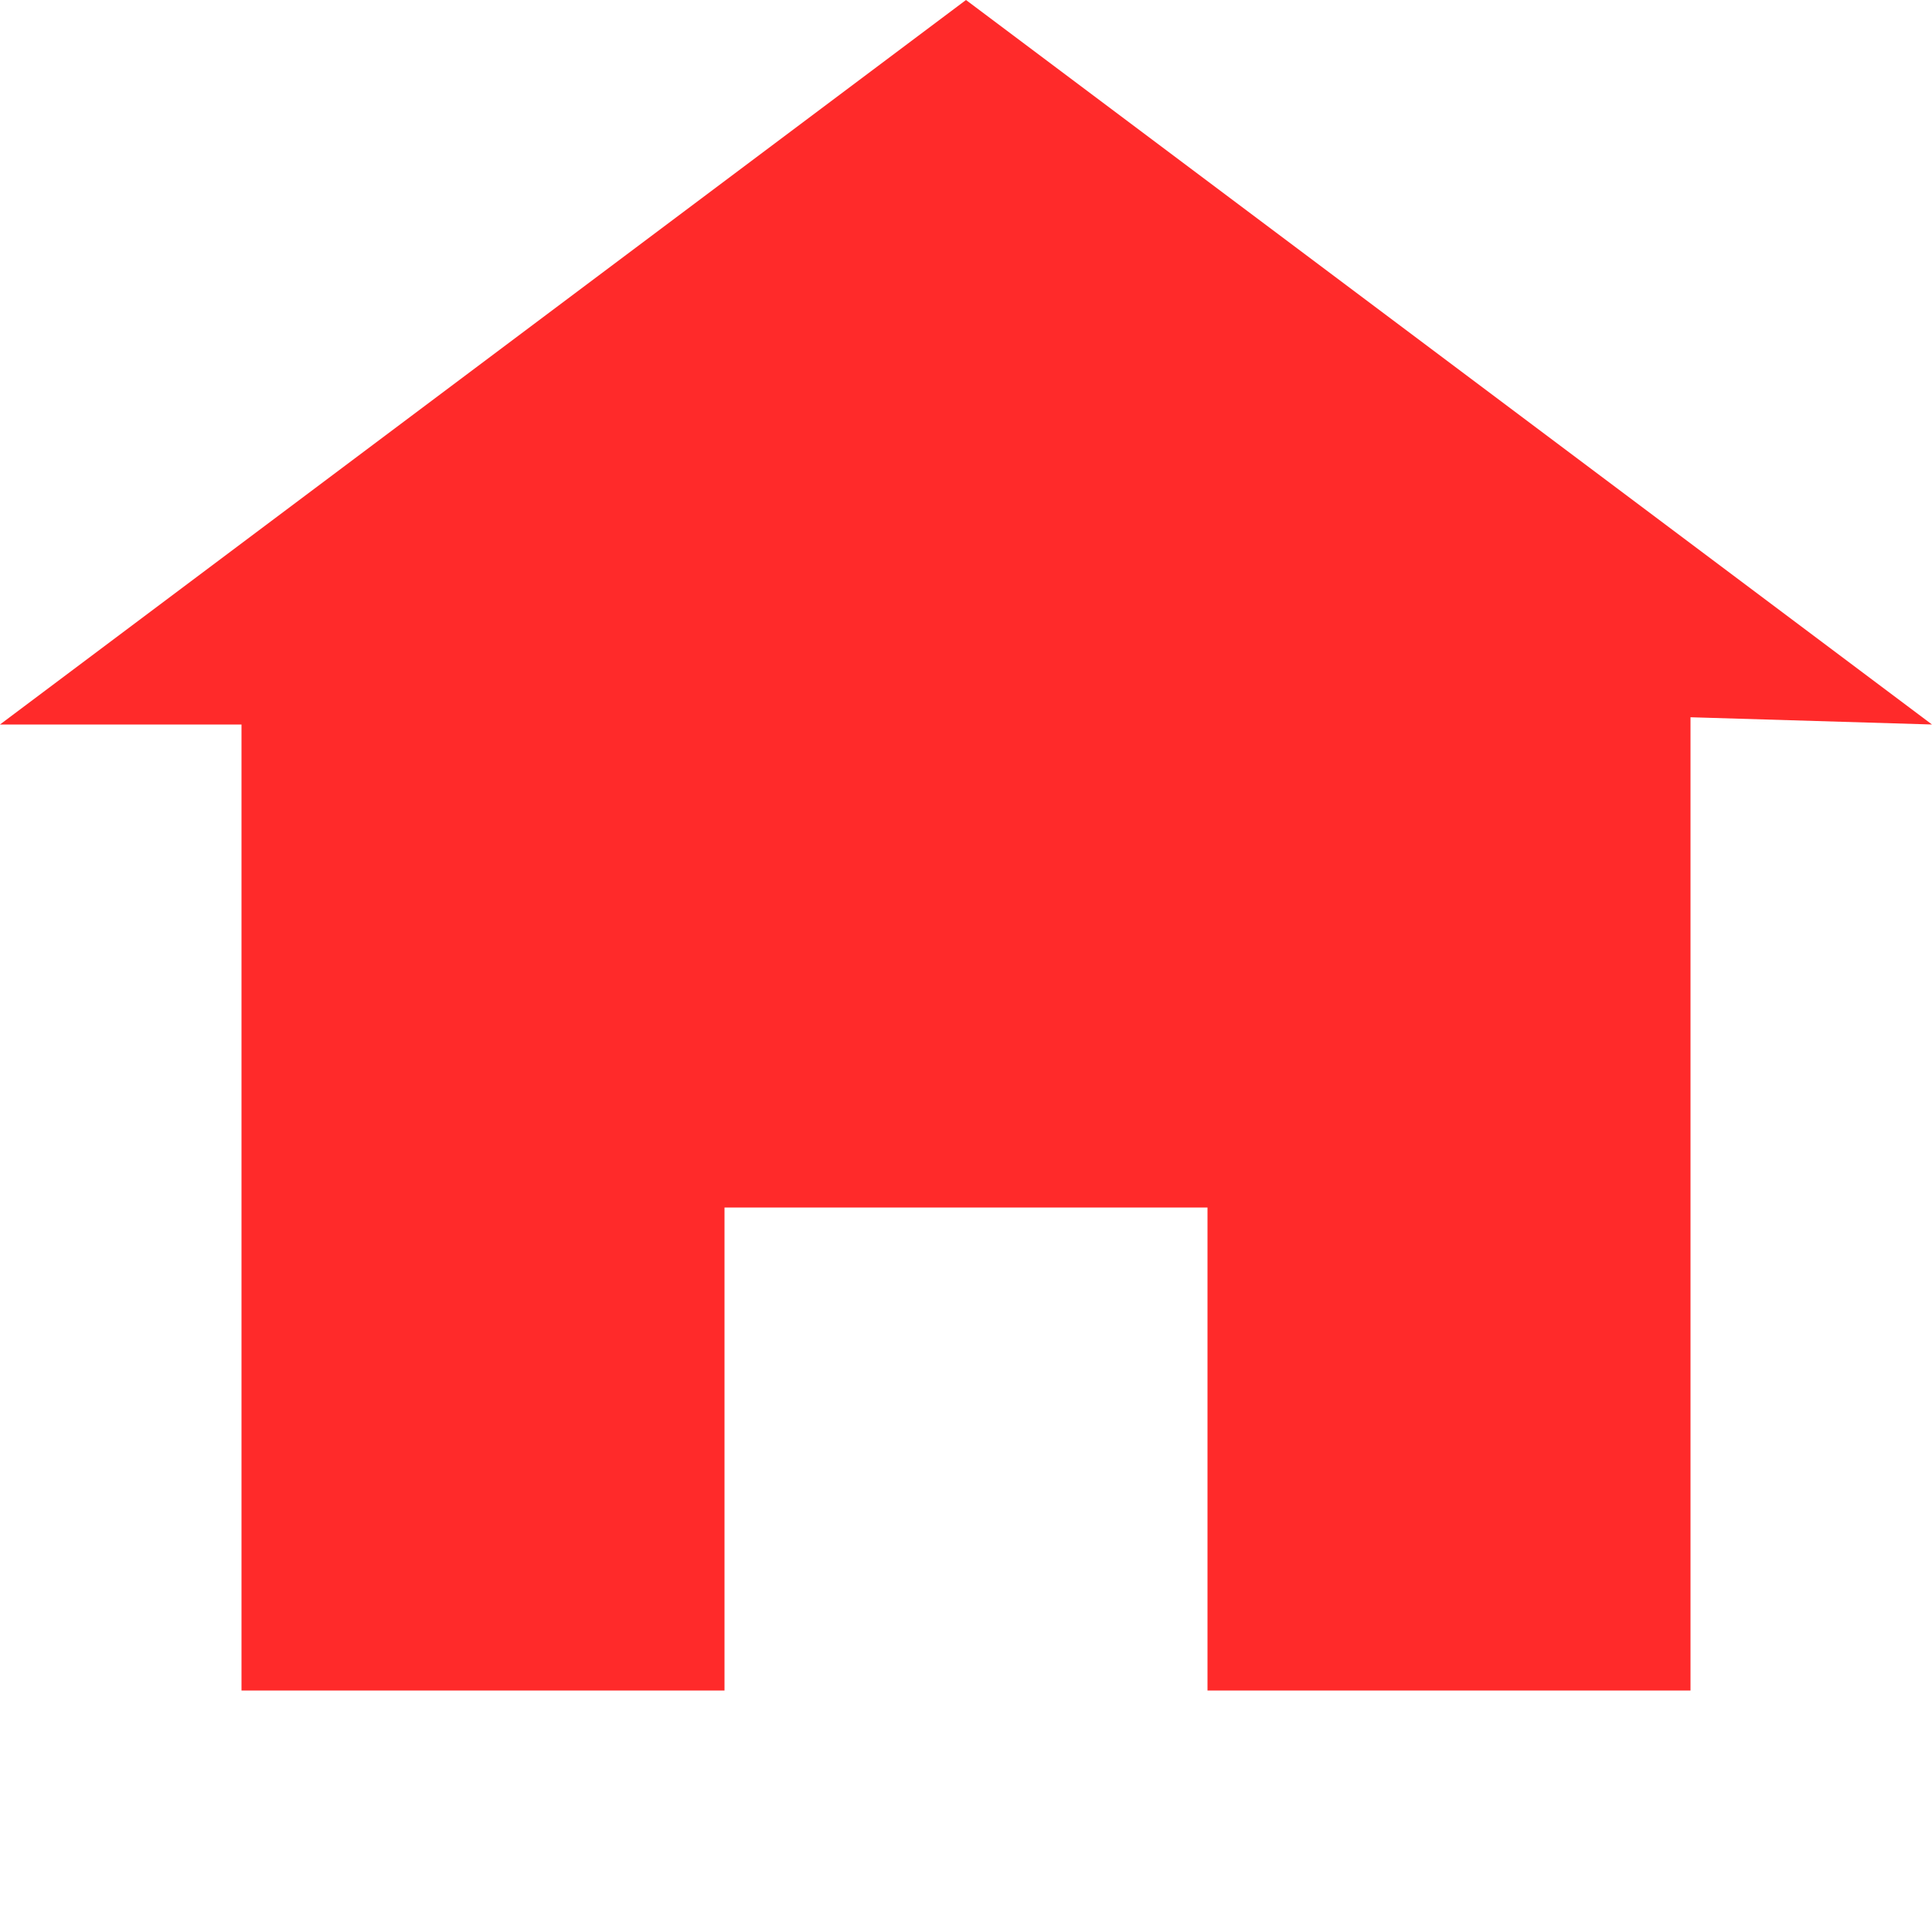 <?xml version="1.0" encoding="UTF-8" standalone="no"?>
<svg
   xmlns:dc="http://purl.org/dc/elements/1.1/"
   xmlns:cc="http://creativecommons.org/ns#"
   xmlns:rdf="http://www.w3.org/1999/02/22-rdf-syntax-ns#"
   xmlns:svg="http://www.w3.org/2000/svg"
   xmlns="http://www.w3.org/2000/svg"
   xmlns:sodipodi="http://sodipodi.sourceforge.net/DTD/sodipodi-0.dtd"
   xmlns:inkscape="http://www.inkscape.org/namespaces/inkscape"
   width="8"
   height="8"
   viewBox="0 0 8 8"
   version="1.1"
   id="svg4487"
   sodipodi:docname="home-red.svg"
   inkscape:version="0.92.1 r15371">
  <defs
     id="defs4491" />
  <sodipodi:namedview
     pagecolor="#ffffff"
     bordercolor="#666666"
     borderopacity="1"
     objecttolerance="10"
     gridtolerance="10"
     guidetolerance="10"
     inkscape:pageopacity="0"
     inkscape:pageshadow="2"
     inkscape:window-width="1182"
     inkscape:window-height="914"
     id="namedview4489"
     showgrid="false"
     inkscape:zoom="86.123408"
     inkscape:cx="3.6284402"
     inkscape:cy="4"
     inkscape:window-x="358"
     inkscape:window-y="39"
     inkscape:window-maximized="0"
     inkscape:current-layer="svg4487" />
  <path
     d="M4 0l-4 3h1v4h2v-2h2v2h2v-4.03l1 .03-4-3z"
     id="path4485"
     style="fill:#ff2a2a" />
</svg>
